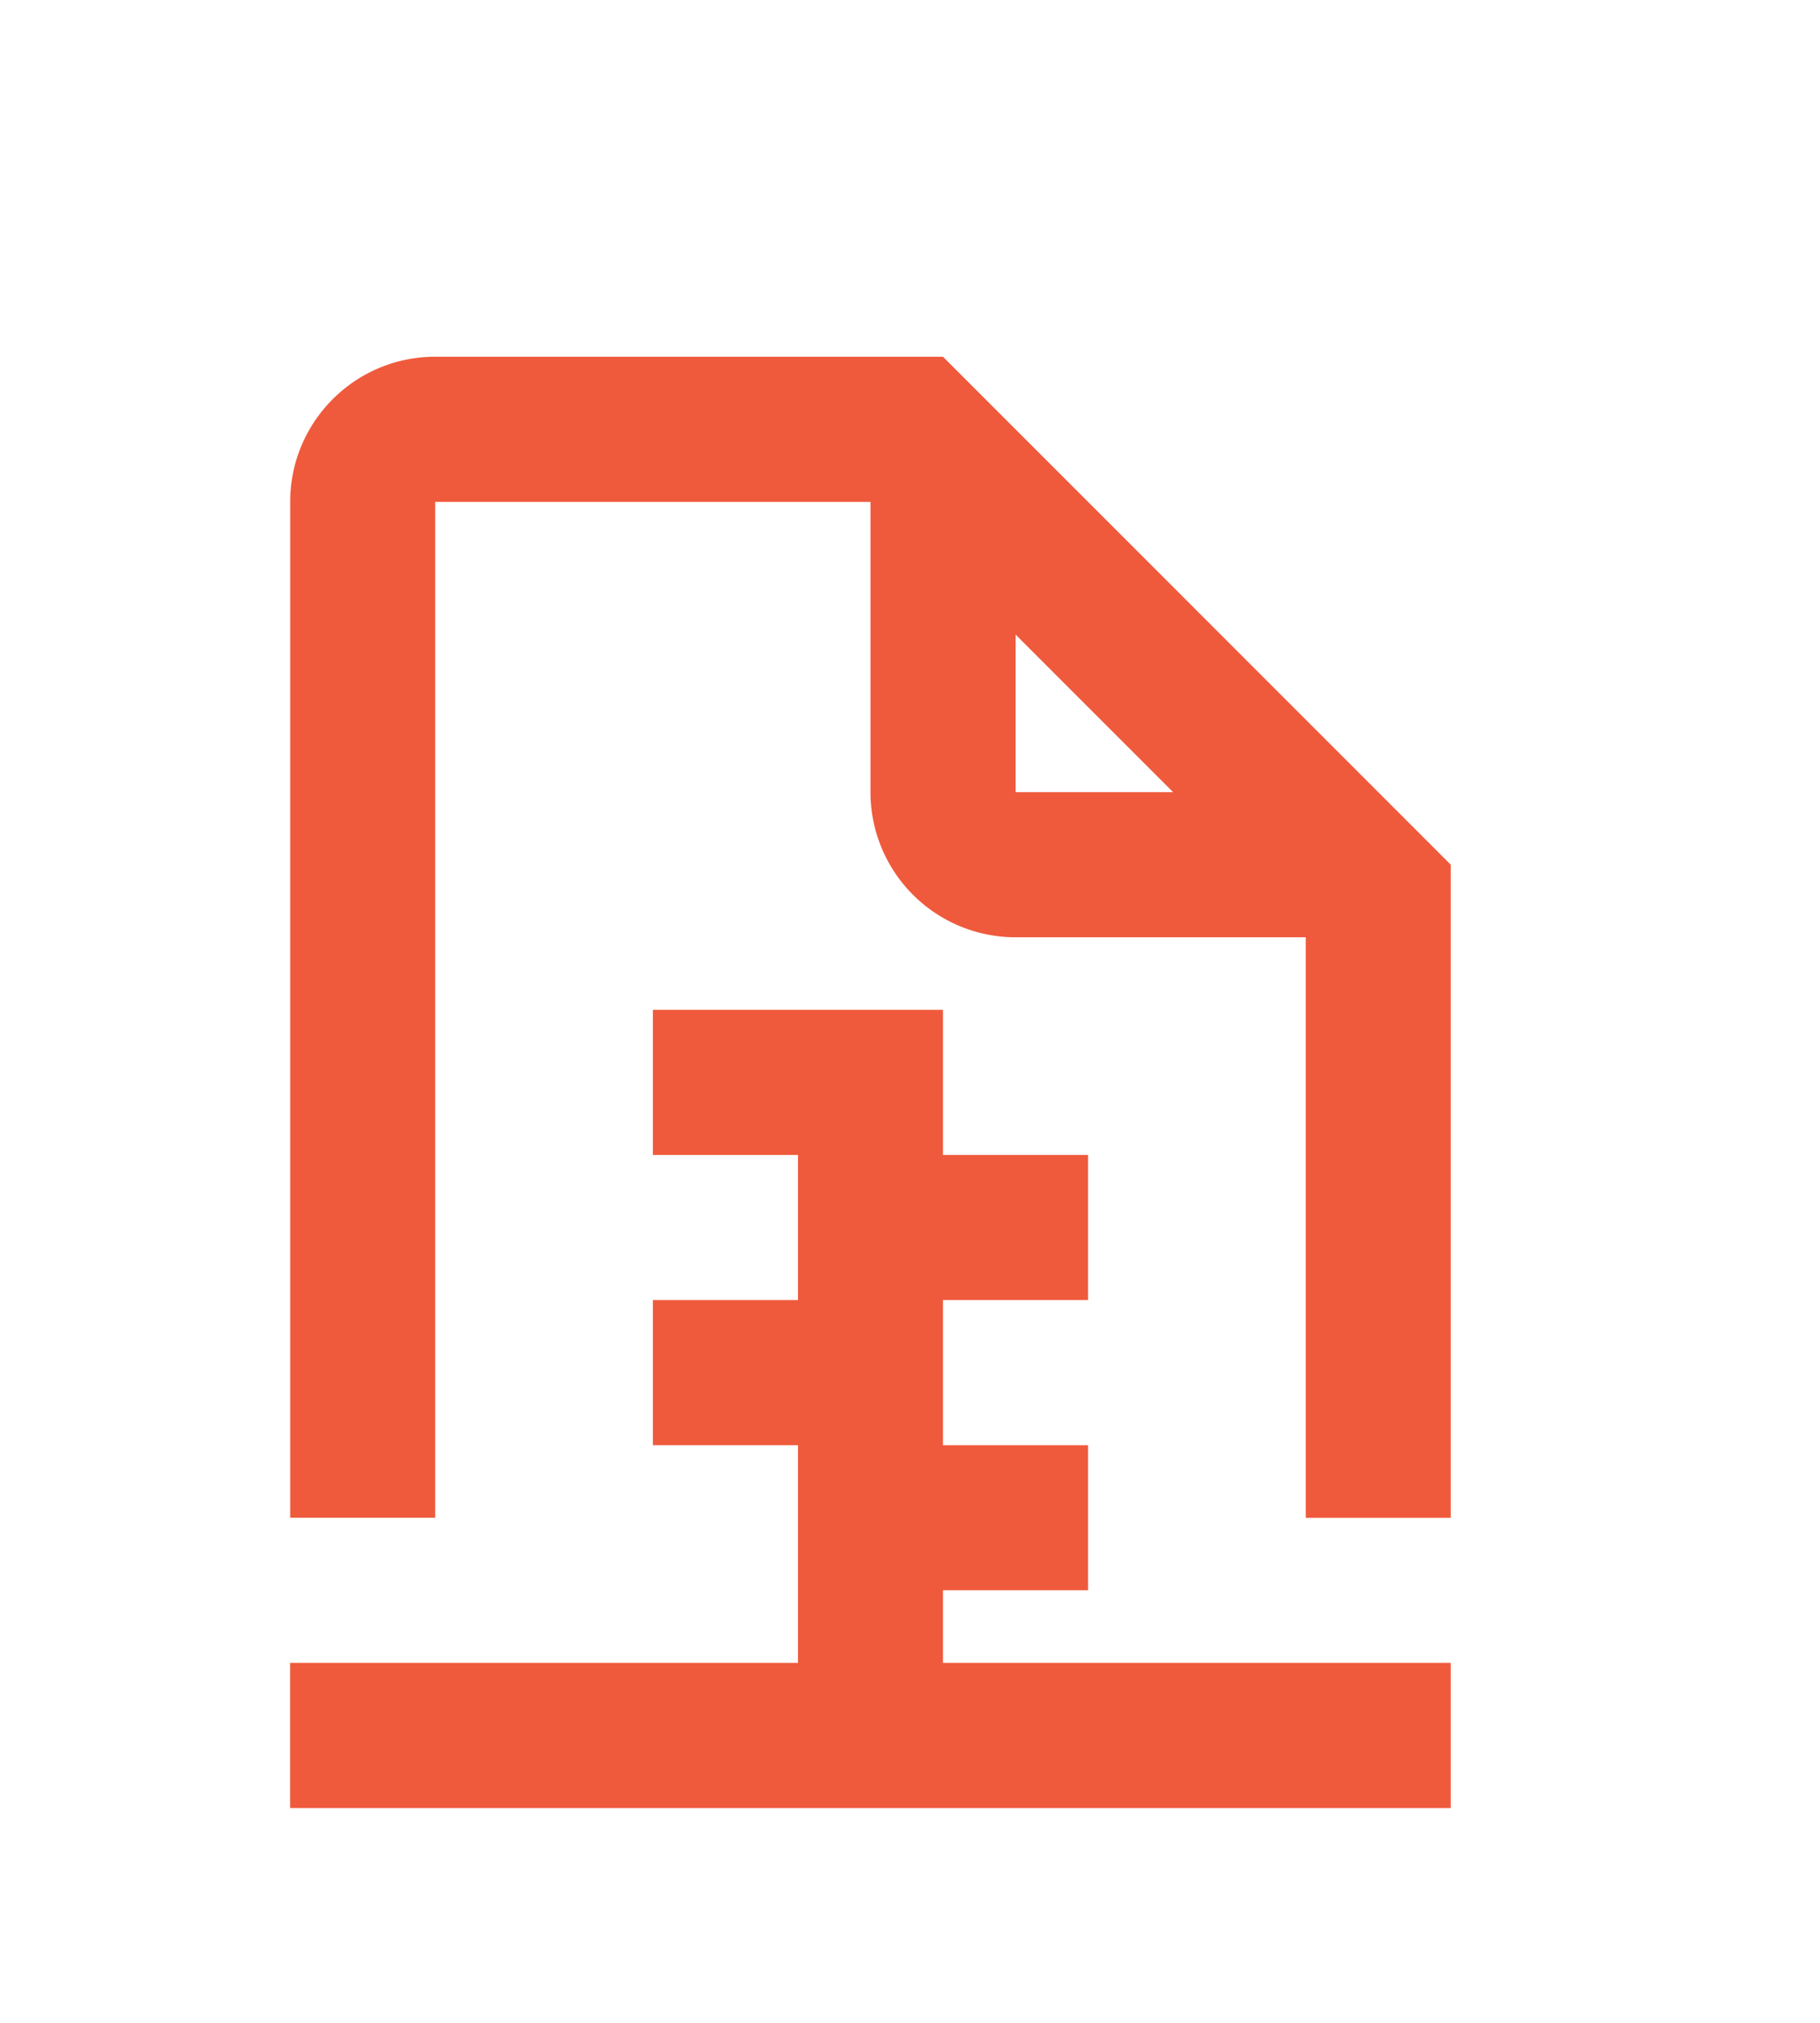 <svg xmlns="http://www.w3.org/2000/svg" width="18" height="20" fill="none"><g filter="url(#zip_svg__a)"><path fill="#EF5A3C" fill-rule="evenodd" d="M8.609 3.528H4.304v10.044H2.87V3.528c0-.792.642-1.435 1.434-1.435h5.022l.718.718 3.587 3.587.717.717v6.458h-1.434v-5.74h-2.87a1.435 1.435 0 0 1-1.435-1.435v-2.87Zm-5.74 12.914v-1.435h5.023v-2.152H6.457V11.42h1.435V9.985H6.457V8.55h2.869v1.435h1.435v1.435H9.326v1.435h1.435v1.434H9.326v.718h5.022v1.435H2.87Zm8.733-10.044L10.044 4.84v1.558h1.558Z" clip-rule="evenodd"></path></g><defs><filter id="zip_svg__a" width="21.523" height="21.523" x="-2.152" y="-0.776" color-interpolation-filters="sRGB" filterUnits="userSpaceOnUse"><feFlood flood-opacity="0" result="BackgroundImageFix"></feFlood><feColorMatrix in="SourceAlpha" result="hardAlpha" values="0 0 0 0 0 0 0 0 0 0 0 0 0 0 0 0 0 0 127 0"></feColorMatrix><feOffset dy="0.717"></feOffset><feGaussianBlur stdDeviation="0.717"></feGaussianBlur><feColorMatrix values="0 0 0 0 0 0 0 0 0 0 0 0 0 0 0 0 0 0 0.06 0"></feColorMatrix><feBlend in2="BackgroundImageFix" result="effect1_dropShadow_2275_89125"></feBlend><feColorMatrix in="SourceAlpha" result="hardAlpha" values="0 0 0 0 0 0 0 0 0 0 0 0 0 0 0 0 0 0 127 0"></feColorMatrix><feOffset dy="0.717"></feOffset><feGaussianBlur stdDeviation="1.076"></feGaussianBlur><feColorMatrix values="0 0 0 0 0 0 0 0 0 0 0 0 0 0 0 0 0 0 0.1 0"></feColorMatrix><feBlend in2="effect1_dropShadow_2275_89125" result="effect2_dropShadow_2275_89125"></feBlend><feBlend in="SourceGraphic" in2="effect2_dropShadow_2275_89125" result="shape"></feBlend></filter></defs></svg>